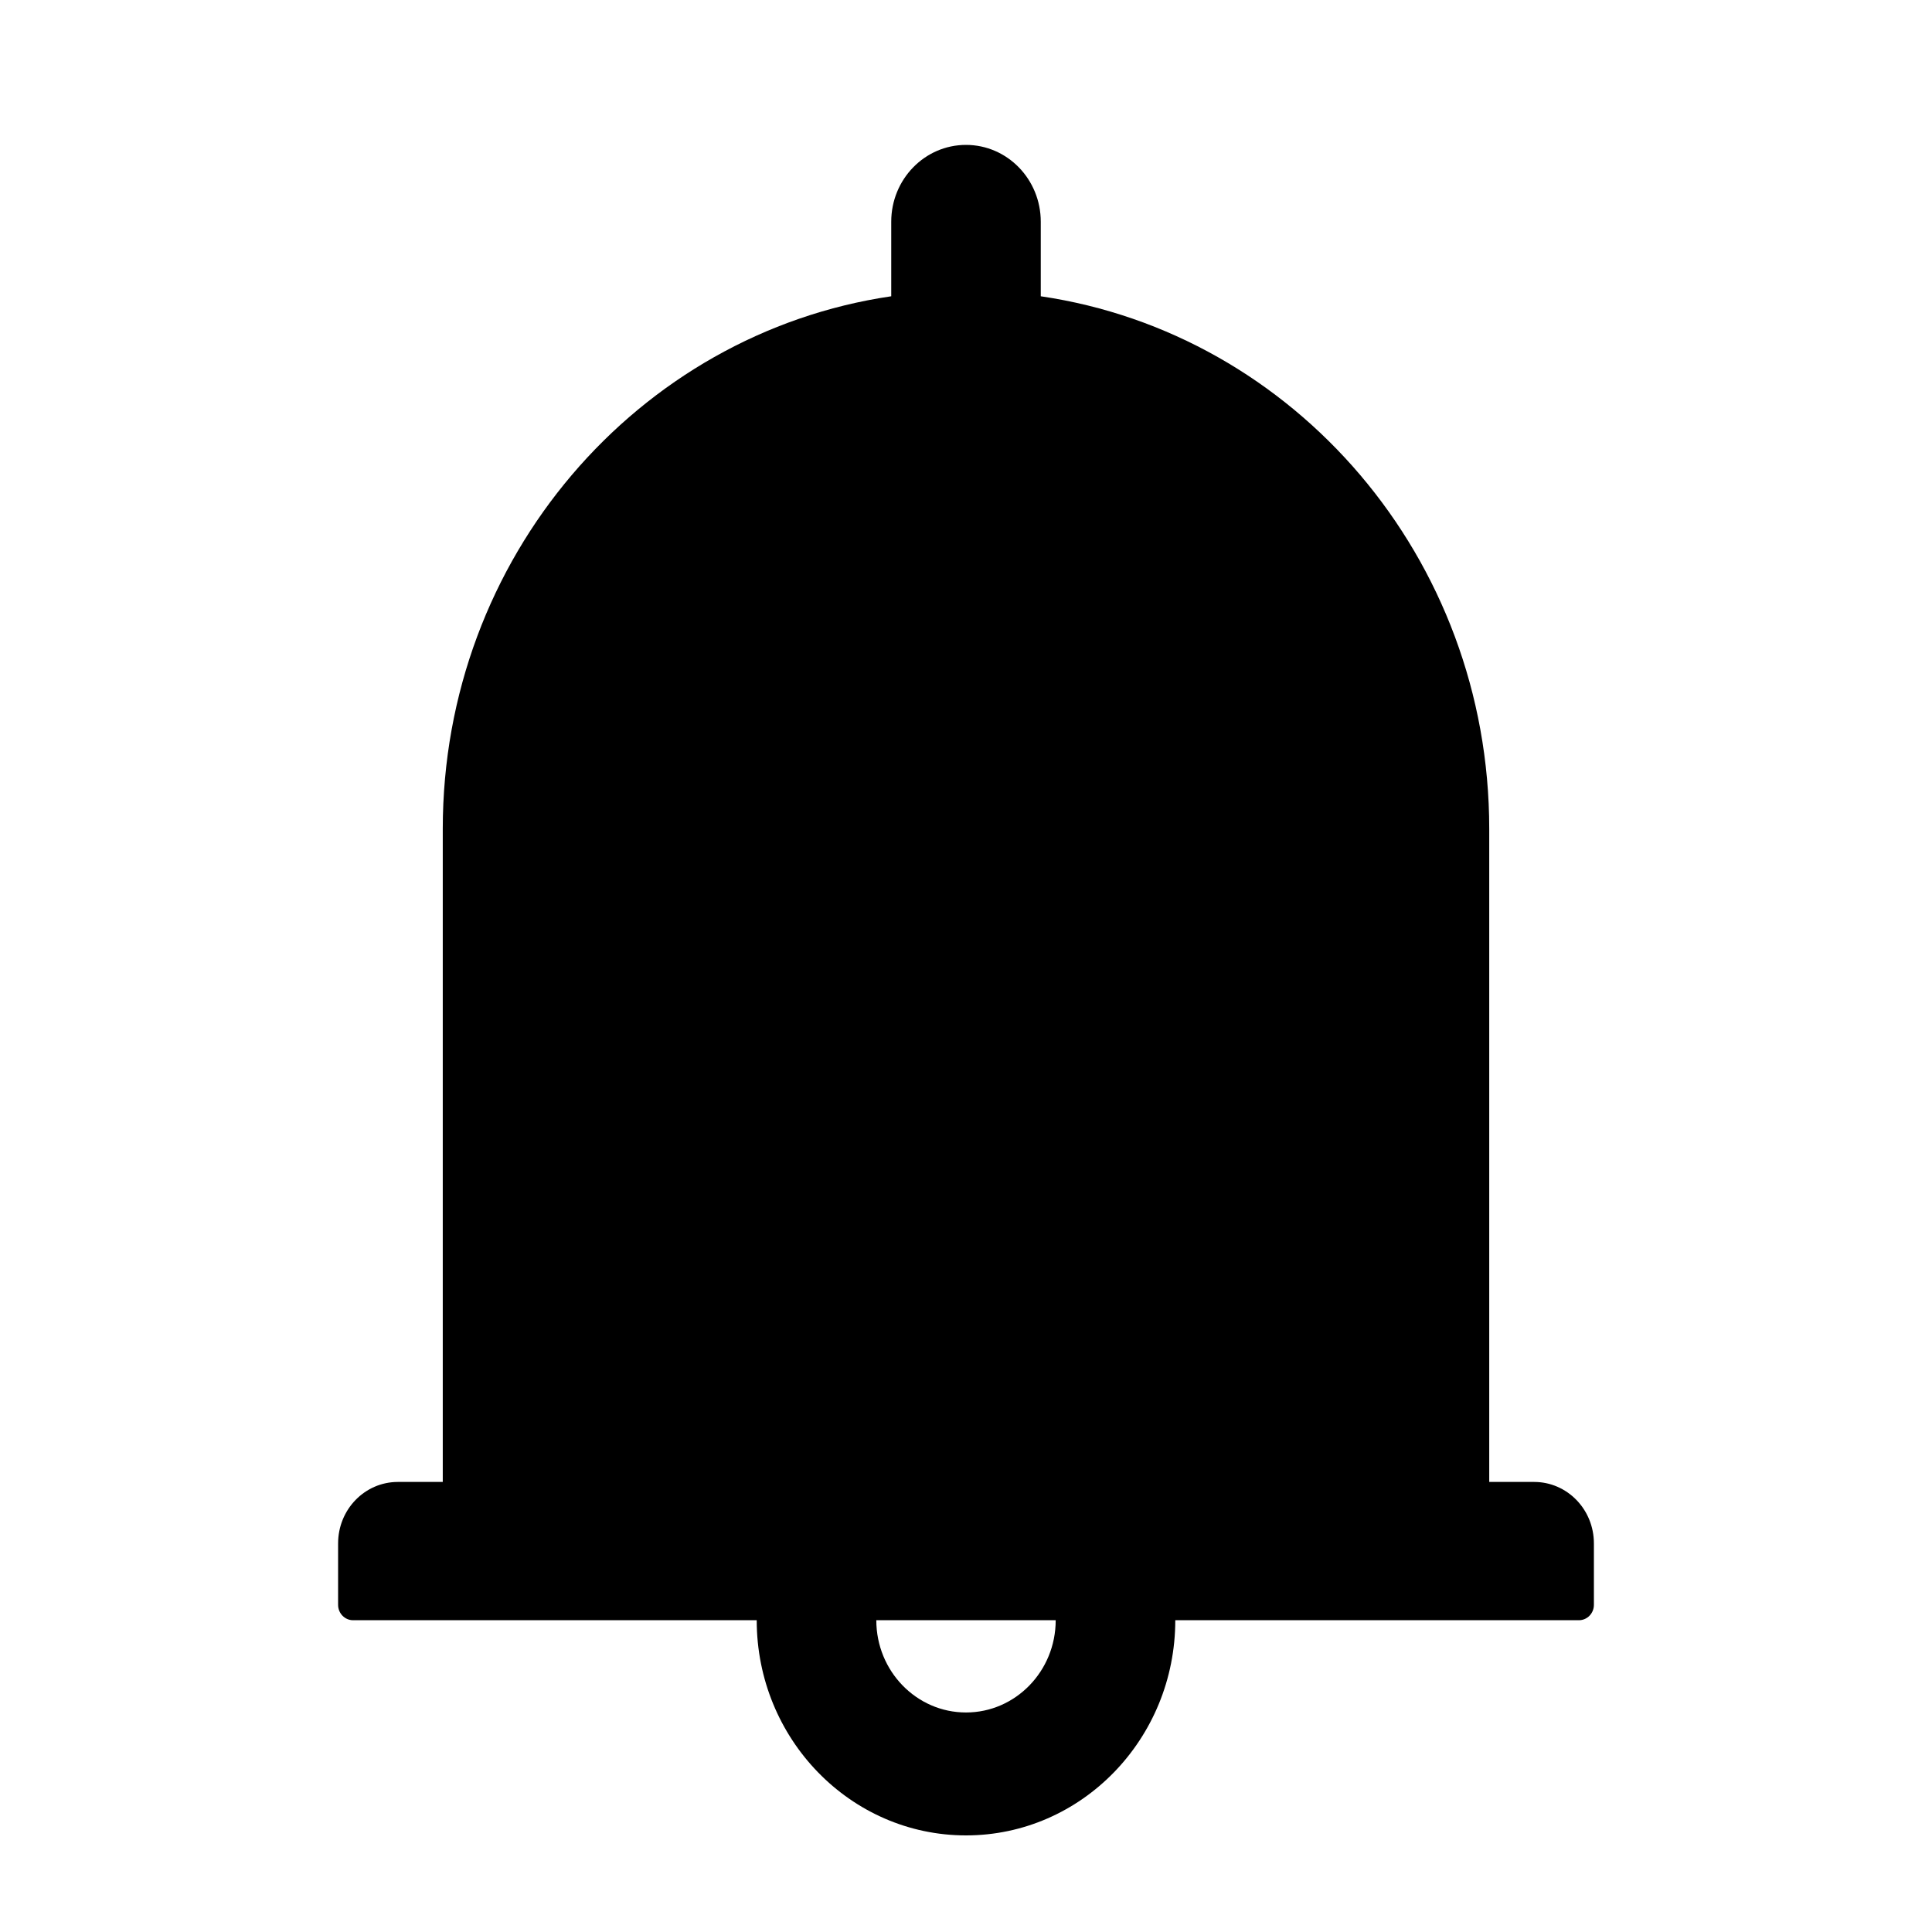 <?xml version="1.0" encoding="UTF-8"?>
<svg width="40px" height="40px" viewBox="0 0 40 40" version="1.1" xmlns="http://www.w3.org/2000/svg" xmlns:xlink="http://www.w3.org/1999/xlink">
    <title>icon/44+#fff/新消息</title>
    <g id="icon/44+#fff//新消息" stroke="none" stroke-width="1" fill="none" fill-rule="evenodd">
        <g id="bell-fill" fill="#000000" fill-rule="nonzero">
            <rect id="矩形" opacity="0" x="0" y="0" width="40" height="40"></rect>
            <path d="M31.762,30.682 L30.833,30.682 L30.833,17.159 C30.833,11.547 26.798,6.906 21.548,6.134 L21.548,4.591 C21.548,3.712 20.855,3 20,3 C19.145,3 18.452,3.712 18.452,4.591 L18.452,6.134 C13.202,6.906 9.167,11.547 9.167,17.159 L9.167,30.682 L8.238,30.682 C7.553,30.682 7,31.251 7,31.955 L7,33.227 C7,33.402 7.139,33.545 7.31,33.545 L15.667,33.545 C15.667,36.003 17.609,38 20,38 C22.391,38 24.333,36.003 24.333,33.545 L32.69,33.545 C32.861,33.545 33,33.402 33,33.227 L33,31.955 C33,31.251 32.447,30.682 31.762,30.682 Z M20,35.455 C18.975,35.455 18.143,34.599 18.143,33.545 L21.857,33.545 C21.857,34.599 21.025,35.455 20,35.455 Z" id="形状"></path>
        </g>
    </g>
</svg>